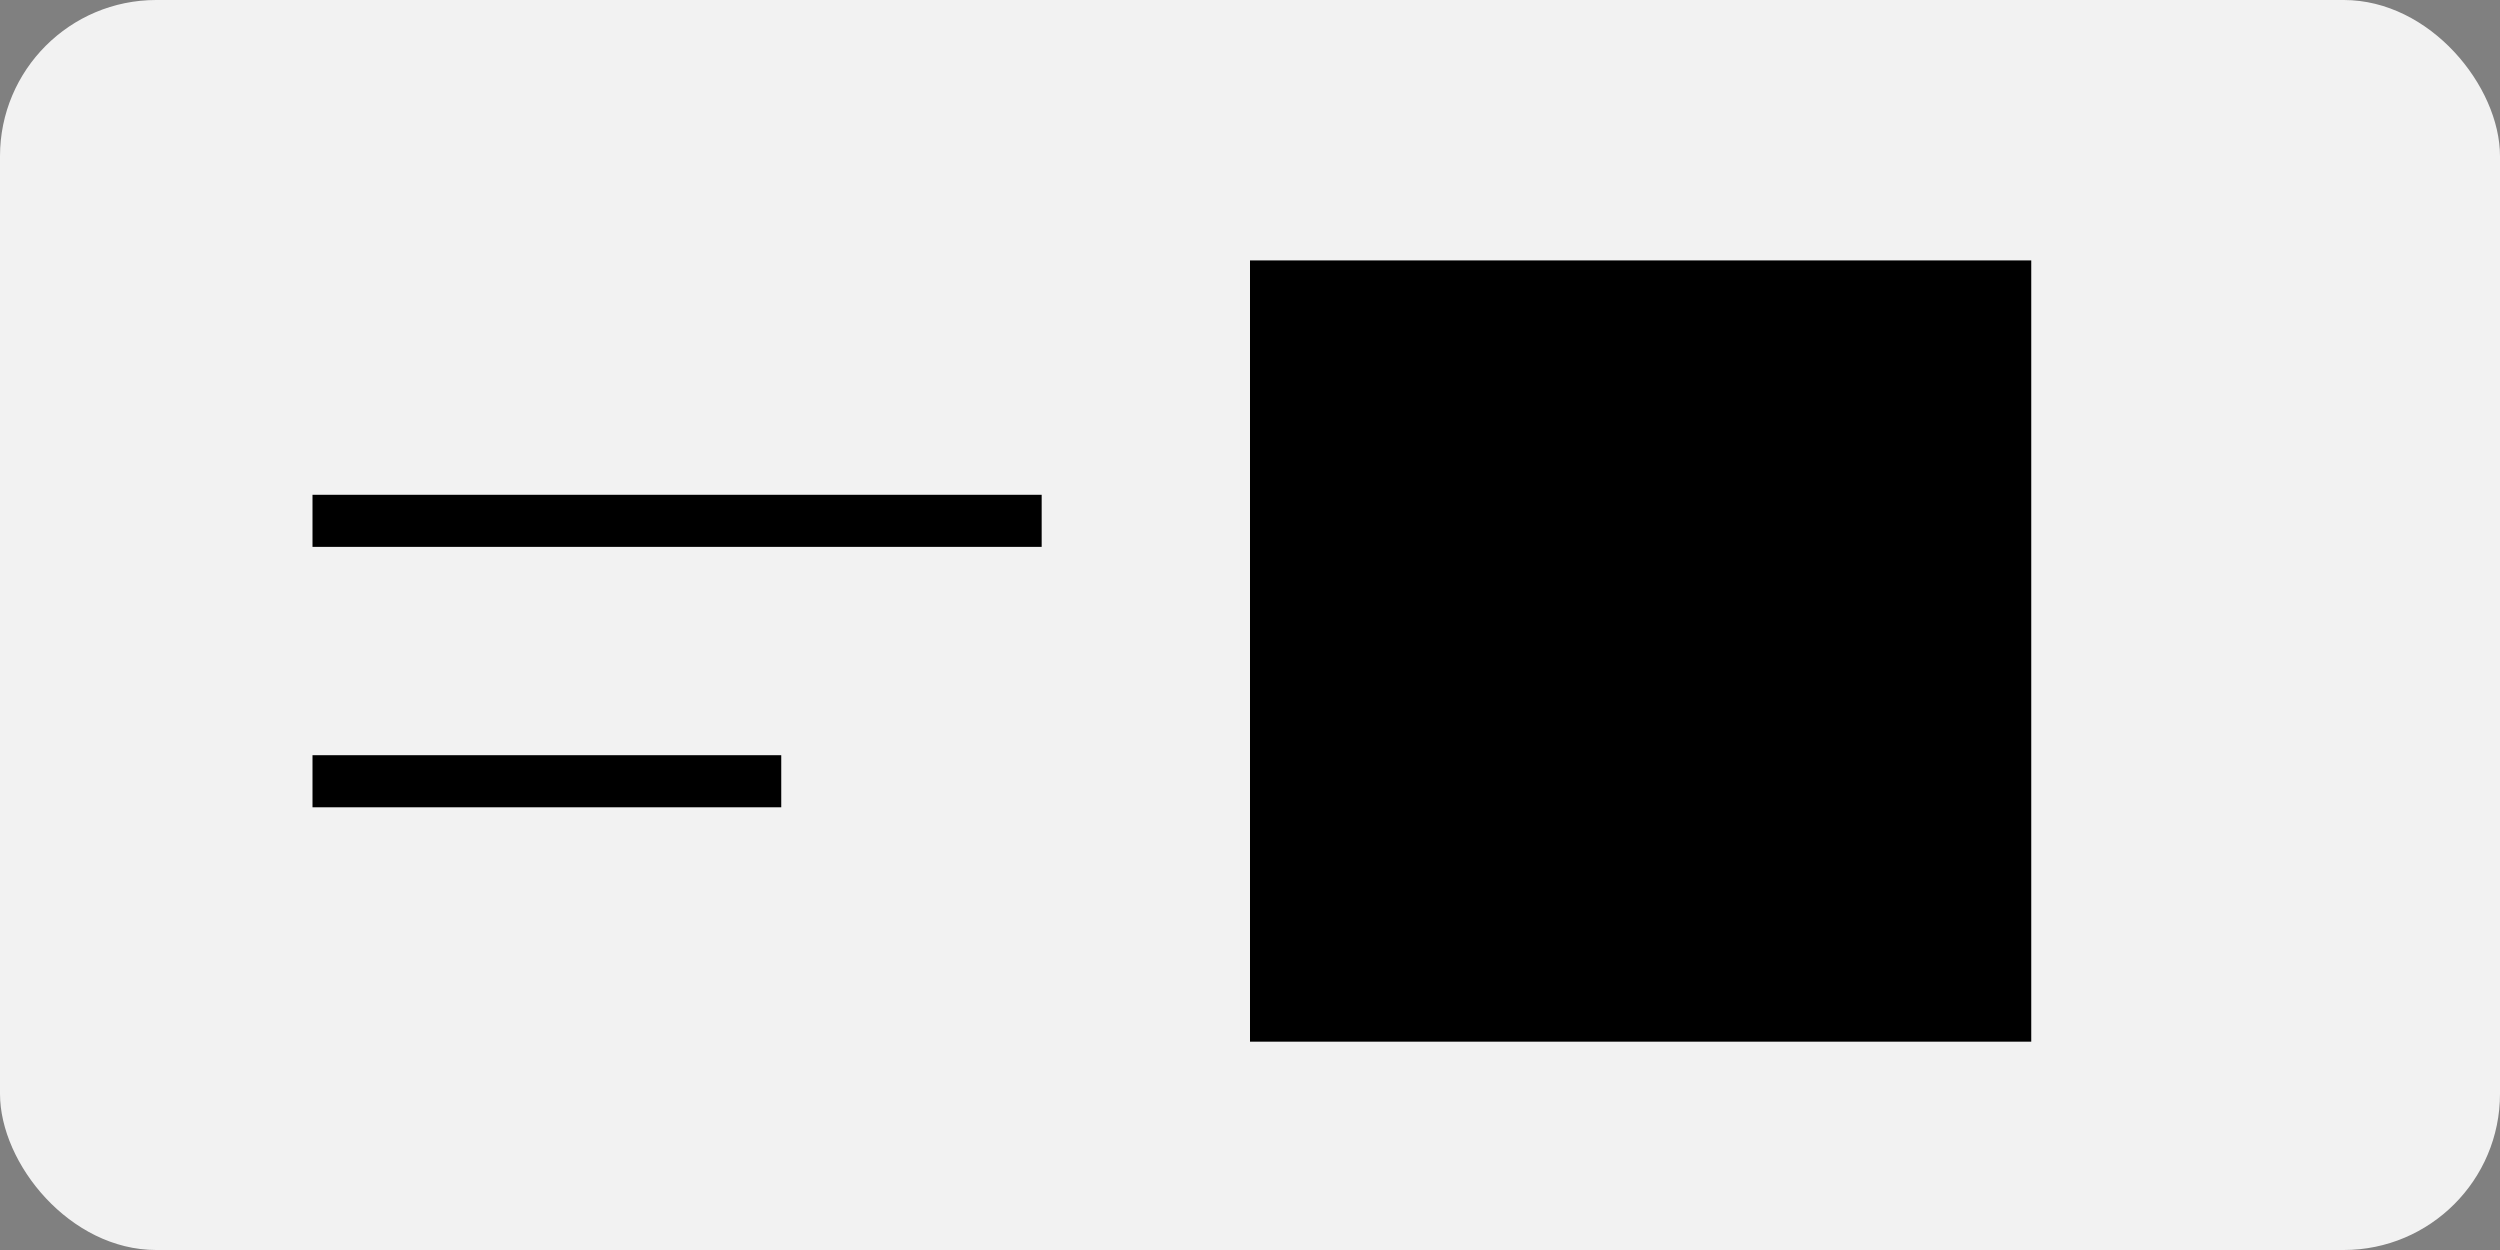 <svg width="48" height="24" viewBox="0 0 48 24" fill="none" xmlns="http://www.w3.org/2000/svg">
<rect x="0" y="0" width="48" height="24" fill="#808080" stroke="none"/>
<rect width="48" height="24" rx="3" fill="#F2F2F2"/>
<path d="M6 10H20" stroke="black"/>
<path d="M6 15L15 15" stroke="black"/>
<rect x="24" y="5" width="15" height="15" fill="black"/>
</svg>
